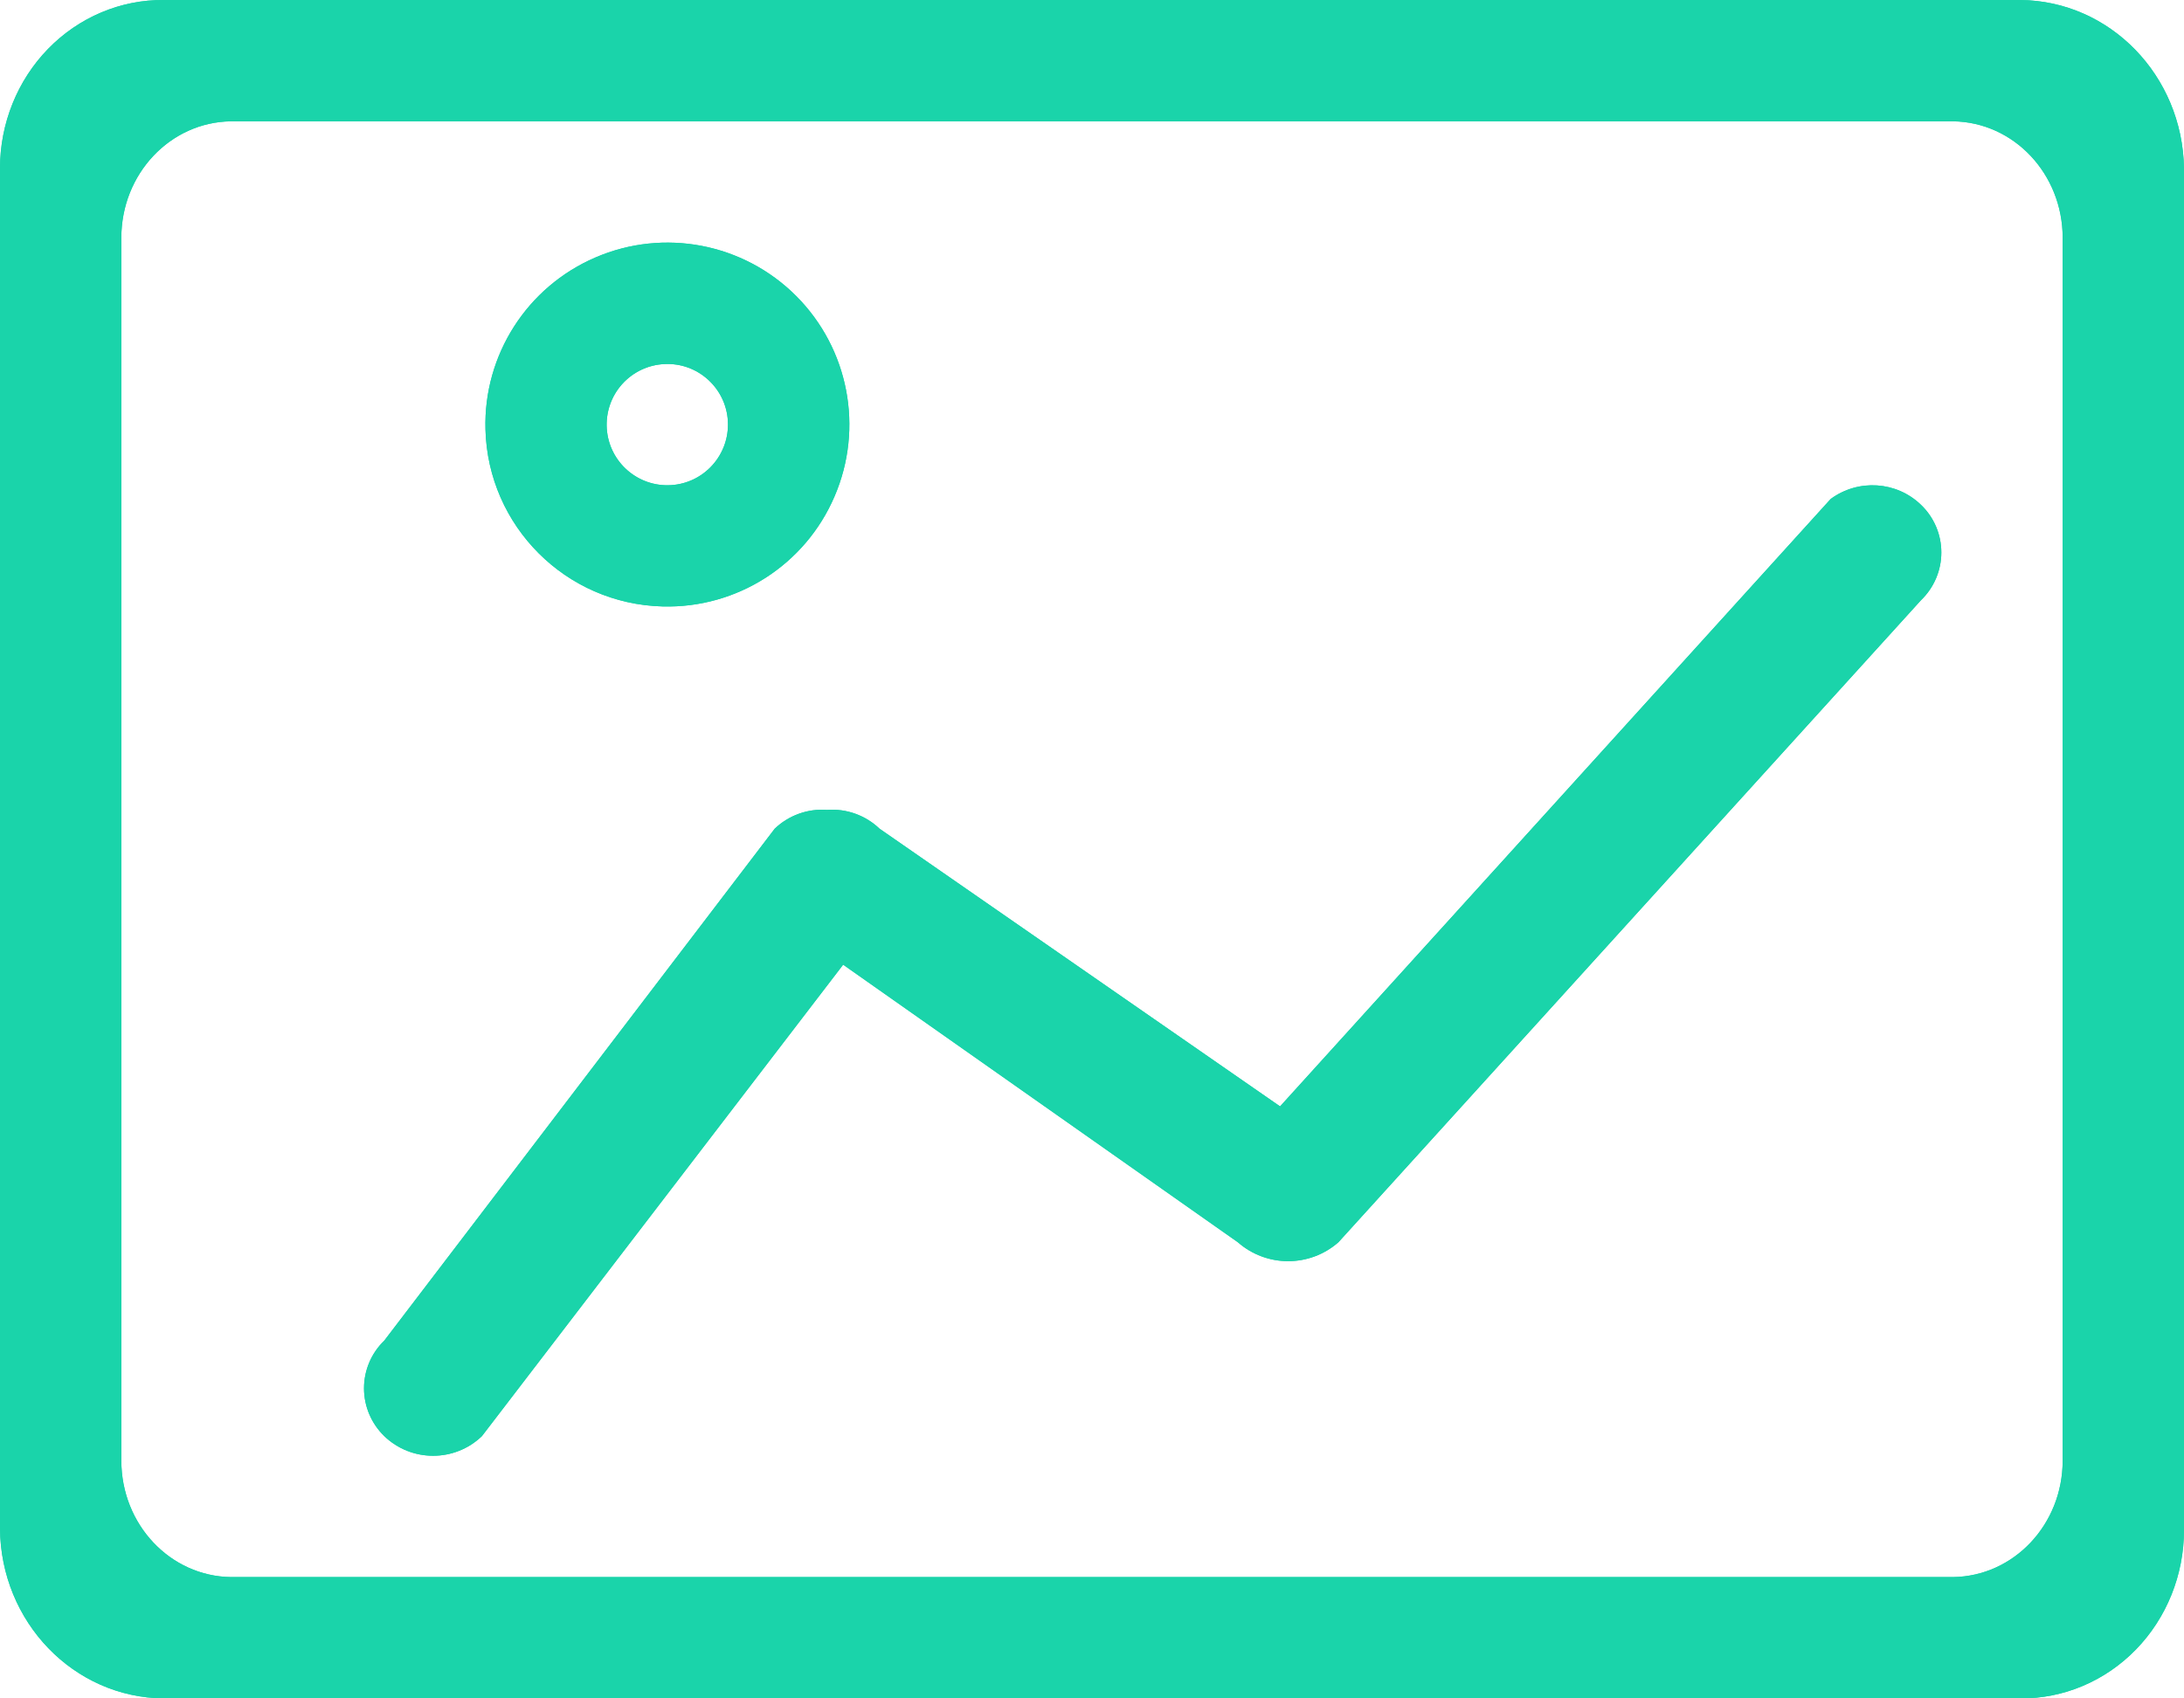 <?xml version="1.0" encoding="UTF-8"?>
<svg width="18px" height="14px" viewBox="0 0 18 14" version="1.1" xmlns="http://www.w3.org/2000/svg" xmlns:xlink="http://www.w3.org/1999/xlink">
    <!-- Generator: Sketch 47.1 (45422) - http://www.bohemiancoding.com/sketch -->
    <title>Group 12</title>
    <desc>Created with Sketch.</desc>
    <defs></defs>
    <g id="主检、采样" stroke="none" stroke-width="1" fill="none" fill-rule="evenodd">
        <g id="U-主检（职业）-0205-汤梨" transform="translate(-637, -566)" fill="#1AD4AA">
            <g id="05" transform="translate(234, 462)">
                <g id="Group-50">
                    <g id="图片-copy-9" transform="translate(403, 104)">
                        <g id="Group-12">
                            <path d="M5.46,4.999 C6.074,5.016 6.636,4.657 6.878,4.092 C7.121,3.528 6.995,2.873 6.561,2.439 C6.127,2.005 5.472,1.879 4.908,2.122 C4.344,2.364 3.984,2.926 4.001,3.54 C4.022,4.337 4.663,4.978 5.46,4.999 Z M5.476,3.001 C5.75,2.987 5.984,3.198 5.999,3.472 C6.014,3.747 5.805,3.982 5.531,3.999 C5.257,4.016 5.02,3.809 5.001,3.534 C4.992,3.4 5.037,3.268 5.126,3.168 C5.216,3.067 5.342,3.007 5.476,3.001 Z M15.088,4.113 L10.55,9.12 L7.249,6.831 C7.134,6.721 6.977,6.664 6.817,6.676 C6.657,6.664 6.5,6.721 6.385,6.831 L3.167,11.051 C3.06,11.154 3,11.296 3,11.444 C3,11.592 3.06,11.734 3.167,11.838 C3.391,12.054 3.748,12.054 3.972,11.838 L6.949,7.952 L10.202,10.24 C10.439,10.448 10.794,10.448 11.031,10.24 L15.832,4.948 C15.94,4.844 16,4.702 16,4.554 C16,4.406 15.94,4.264 15.832,4.161 C15.63,3.966 15.315,3.946 15.088,4.113 Z" id="Fill-1"></path>
                            <path d="M16.65,5.01189869e-05 L1.35,5.01189869e-05 C0.993,-0.003 0.65,0.142 0.396,0.403 C0.143,0.663 0,1.018 0,1.388 L0,12.6 C0.006,13.37 0.607,13.994 1.35,14 L16.65,14 C17.007,14.003 17.35,13.858 17.604,13.597 C17.857,13.337 18,12.982 18,12.612 L18,1.388 C17.988,0.622 17.389,0.006 16.65,5.01189869e-05 Z M17,12.04 C17,12.566 16.598,12.993 16.097,13 L1.903,13 C1.402,12.993 1,12.566 1,12.04 L1,1.96 C1,1.434 1.402,1.007 1.903,1 L16.097,1 C16.598,1.007 17,1.434 17,1.96 L17,12.04 Z" id="Fill-2"></path>
                        </g>
                        <g id="Group-12">
                            <path d="M5.46,4.999 C6.074,5.016 6.636,4.657 6.878,4.092 C7.121,3.528 6.995,2.873 6.561,2.439 C6.127,2.005 5.472,1.879 4.908,2.122 C4.344,2.364 3.984,2.926 4.001,3.54 C4.022,4.337 4.663,4.978 5.46,4.999 Z M5.476,3.001 C5.75,2.987 5.984,3.198 5.999,3.472 C6.014,3.747 5.805,3.982 5.531,3.999 C5.257,4.016 5.02,3.809 5.001,3.534 C4.992,3.4 5.037,3.268 5.126,3.168 C5.216,3.067 5.342,3.007 5.476,3.001 Z M15.088,4.113 L10.55,9.12 L7.249,6.831 C7.134,6.721 6.977,6.664 6.817,6.676 C6.657,6.664 6.5,6.721 6.385,6.831 L3.167,11.051 C3.06,11.154 3,11.296 3,11.444 C3,11.592 3.06,11.734 3.167,11.838 C3.391,12.054 3.748,12.054 3.972,11.838 L6.949,7.952 L10.202,10.24 C10.439,10.448 10.794,10.448 11.031,10.24 L15.832,4.948 C15.94,4.844 16,4.702 16,4.554 C16,4.406 15.94,4.264 15.832,4.161 C15.63,3.966 15.315,3.946 15.088,4.113 Z" id="Fill-1"></path>
                            <path d="M16.65,5.01189869e-05 L1.35,5.01189869e-05 C0.993,-0.003 0.65,0.142 0.396,0.403 C0.143,0.663 0,1.018 0,1.388 L0,12.6 C0.006,13.37 0.607,13.994 1.35,14 L16.65,14 C17.007,14.003 17.35,13.858 17.604,13.597 C17.857,13.337 18,12.982 18,12.612 L18,1.388 C17.988,0.622 17.389,0.006 16.65,5.01189869e-05 Z M17,12.04 C17,12.566 16.598,12.993 16.097,13 L1.903,13 C1.402,12.993 1,12.566 1,12.04 L1,1.96 C1,1.434 1.402,1.007 1.903,1 L16.097,1 C16.598,1.007 17,1.434 17,1.96 L17,12.04 Z" id="Fill-2"></path>
                        </g>
                    </g>
                </g>
            </g>
        </g>
    </g>
</svg>